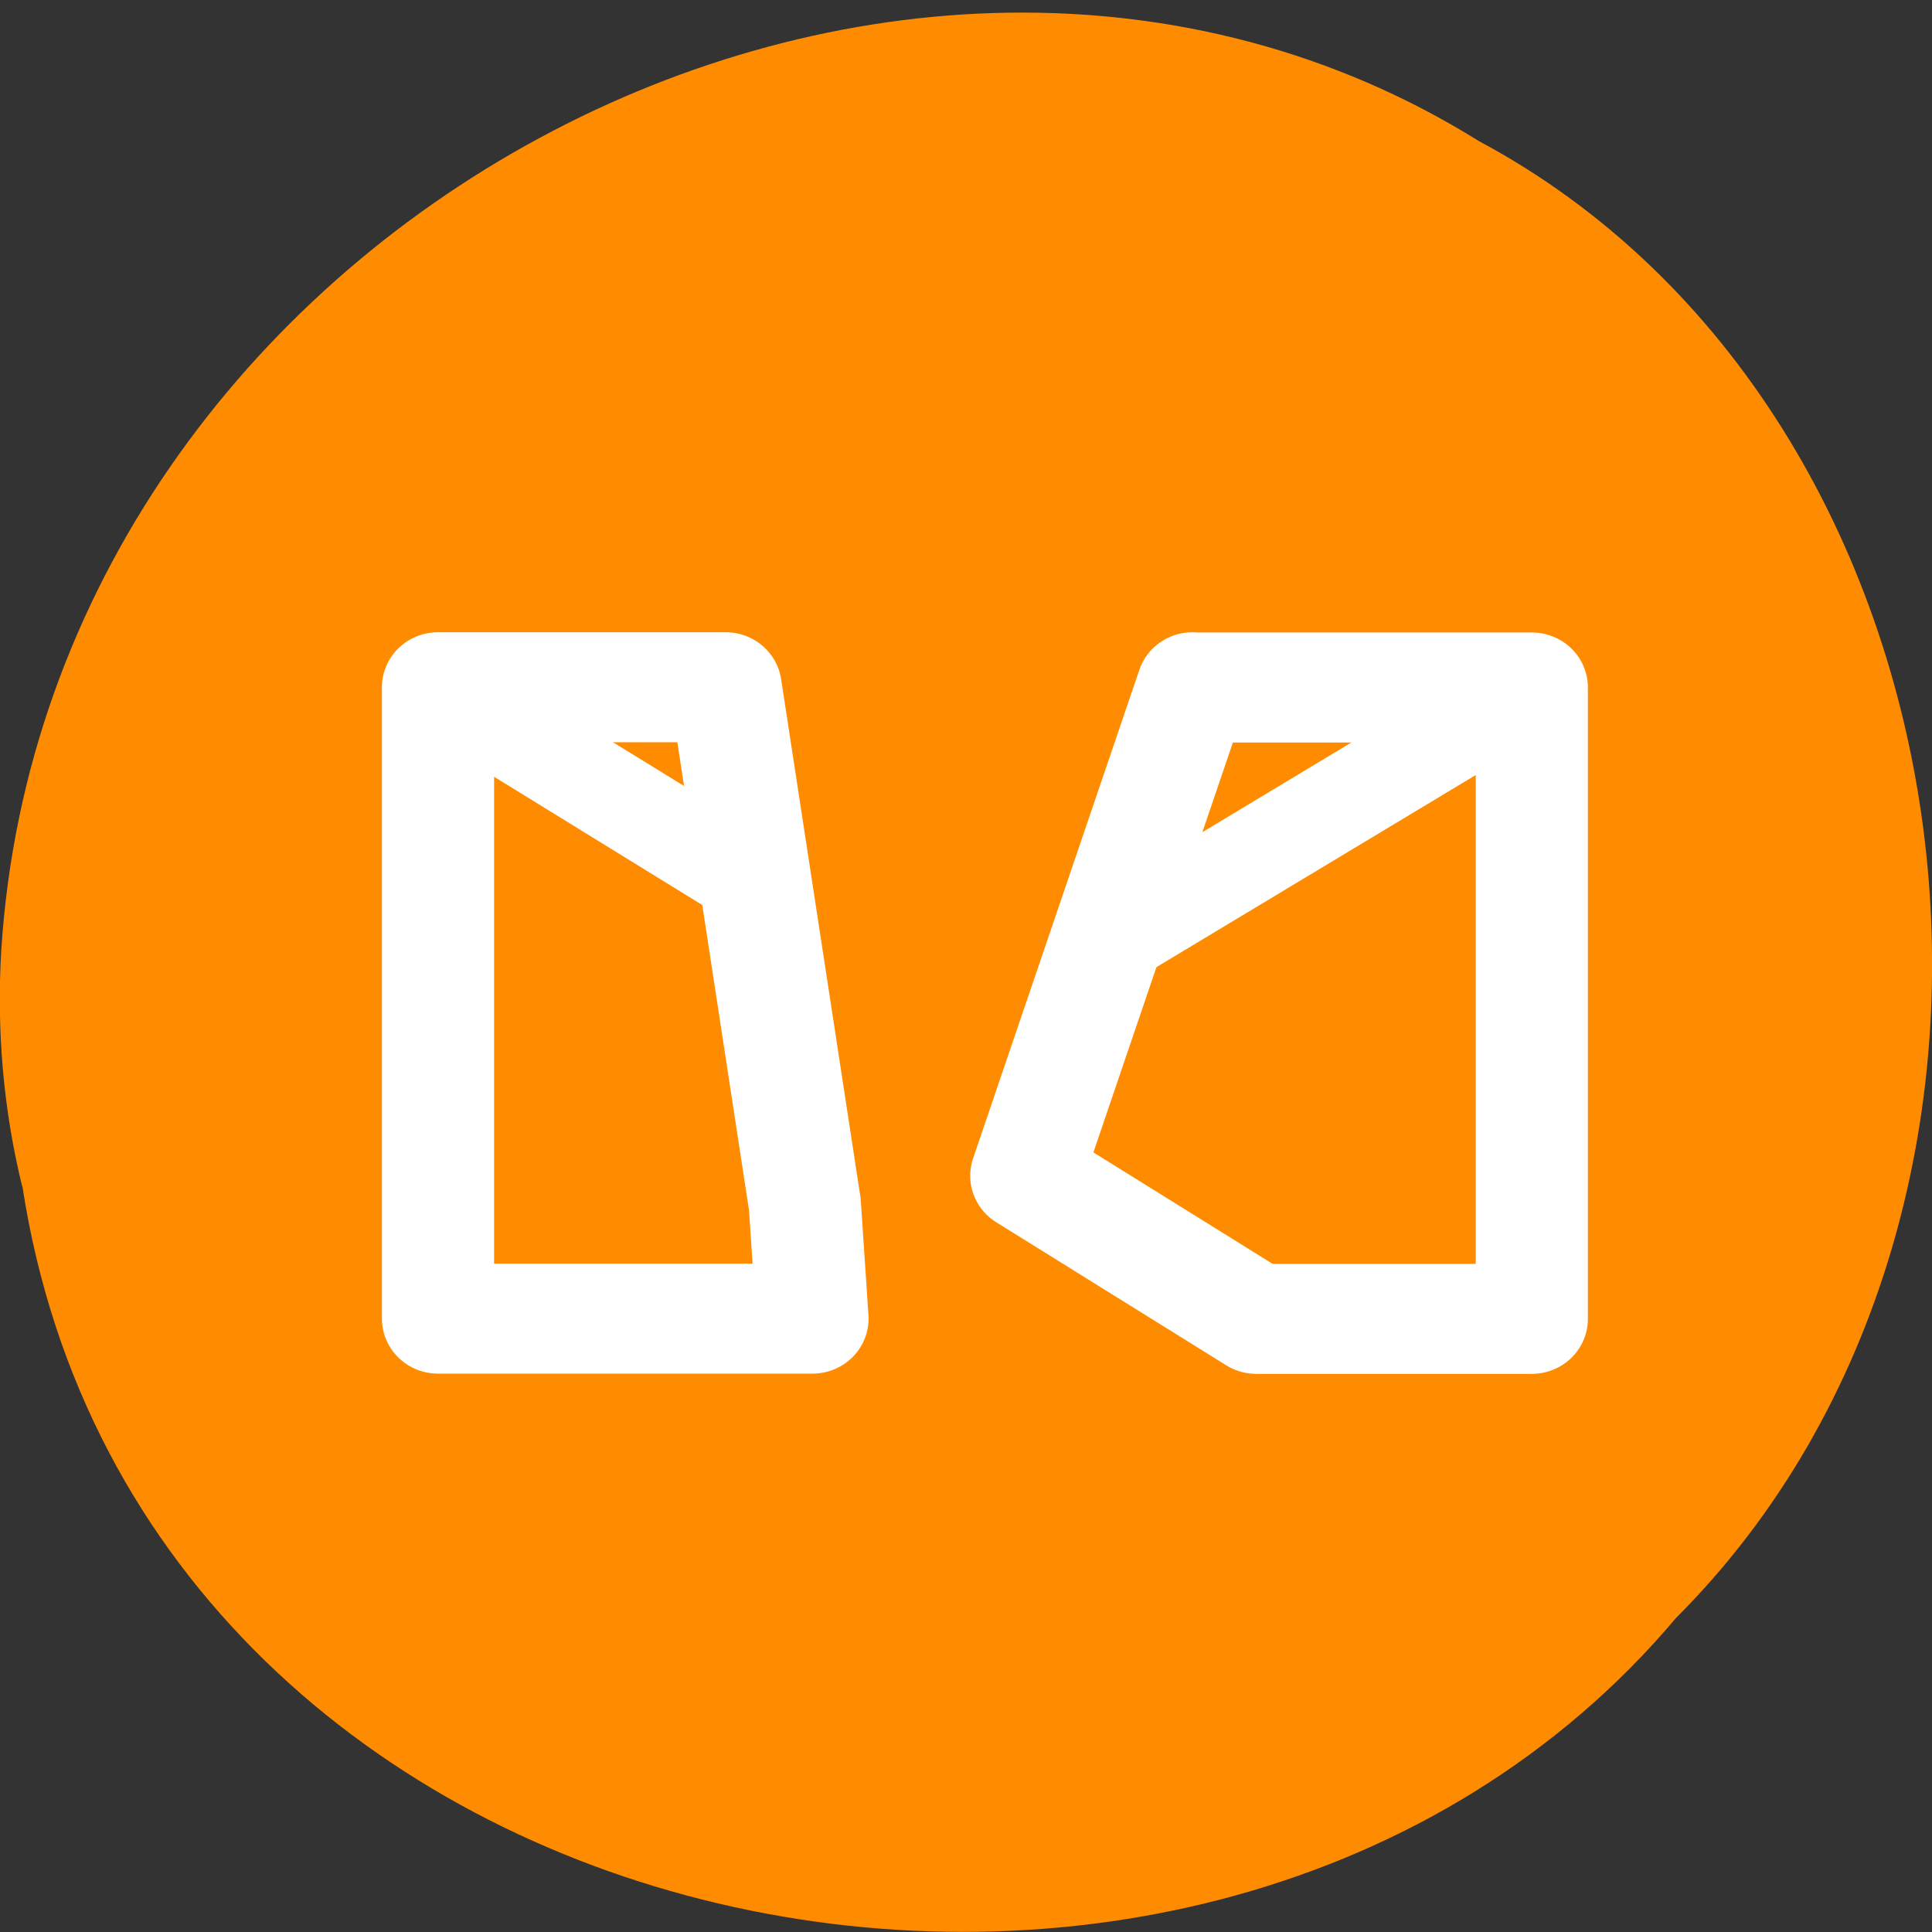 <svg xmlns="http://www.w3.org/2000/svg" viewBox="0 0 256 256"><rect x="0" y="0" width="256" height="256" fill="#333333" stroke="none"/><g style="fill:#ff8c00"><path d="m 2.97 157.2 c 15.87 103.3 156.9 131 219.1 57.2 54.8 -54.8 41.2 -159.7 -26.1 -195.7 -77.2 -48.1 -189.7 11.37 -195.8 107.2 -0.63 10.49 0.26 21.1 2.77 31.3 z" style="color:#000"/><g transform="matrix(2.973 0 0 2.916 41.3 45.4)" style="stroke:#fff;fill-rule:evenodd"><path d="m 5.63 15.66 v 28.69 h 16.69 l -0.34 -5.19 l -3.53 -23.5 h -12.81 z m 33.63 0 l -7.41 22.2 l 10.25 6.5 h 12.28 v -28.69 h -15.1 z" style="stroke-linecap:round;stroke-linejoin:round;stroke-width:5"/><path d="m 5.53 14.1 c -0.68 0.03 -1.24 0.5 -1.41 1.19 -0.16 0.69 0.13 1.42 0.72 1.78 l 15.22 9.56 l -0.59 -4.09 l -13.1 -8.22 c -0.26 -0.17 -0.57 -0.23 -0.88 -0.22 z m 49.2 0.06 c -0.38 -0.1 -0.79 -0.07 -1.16 0.16 l -17.47 10.72 l -1.56 4.66 l 20.59 -12.63 c 0.73 -0.45 0.96 -1.43 0.53 -2.19 c -0.21 -0.38 -0.56 -0.62 -0.94 -0.72 z" style="fill:#fff"/></g></g></svg>